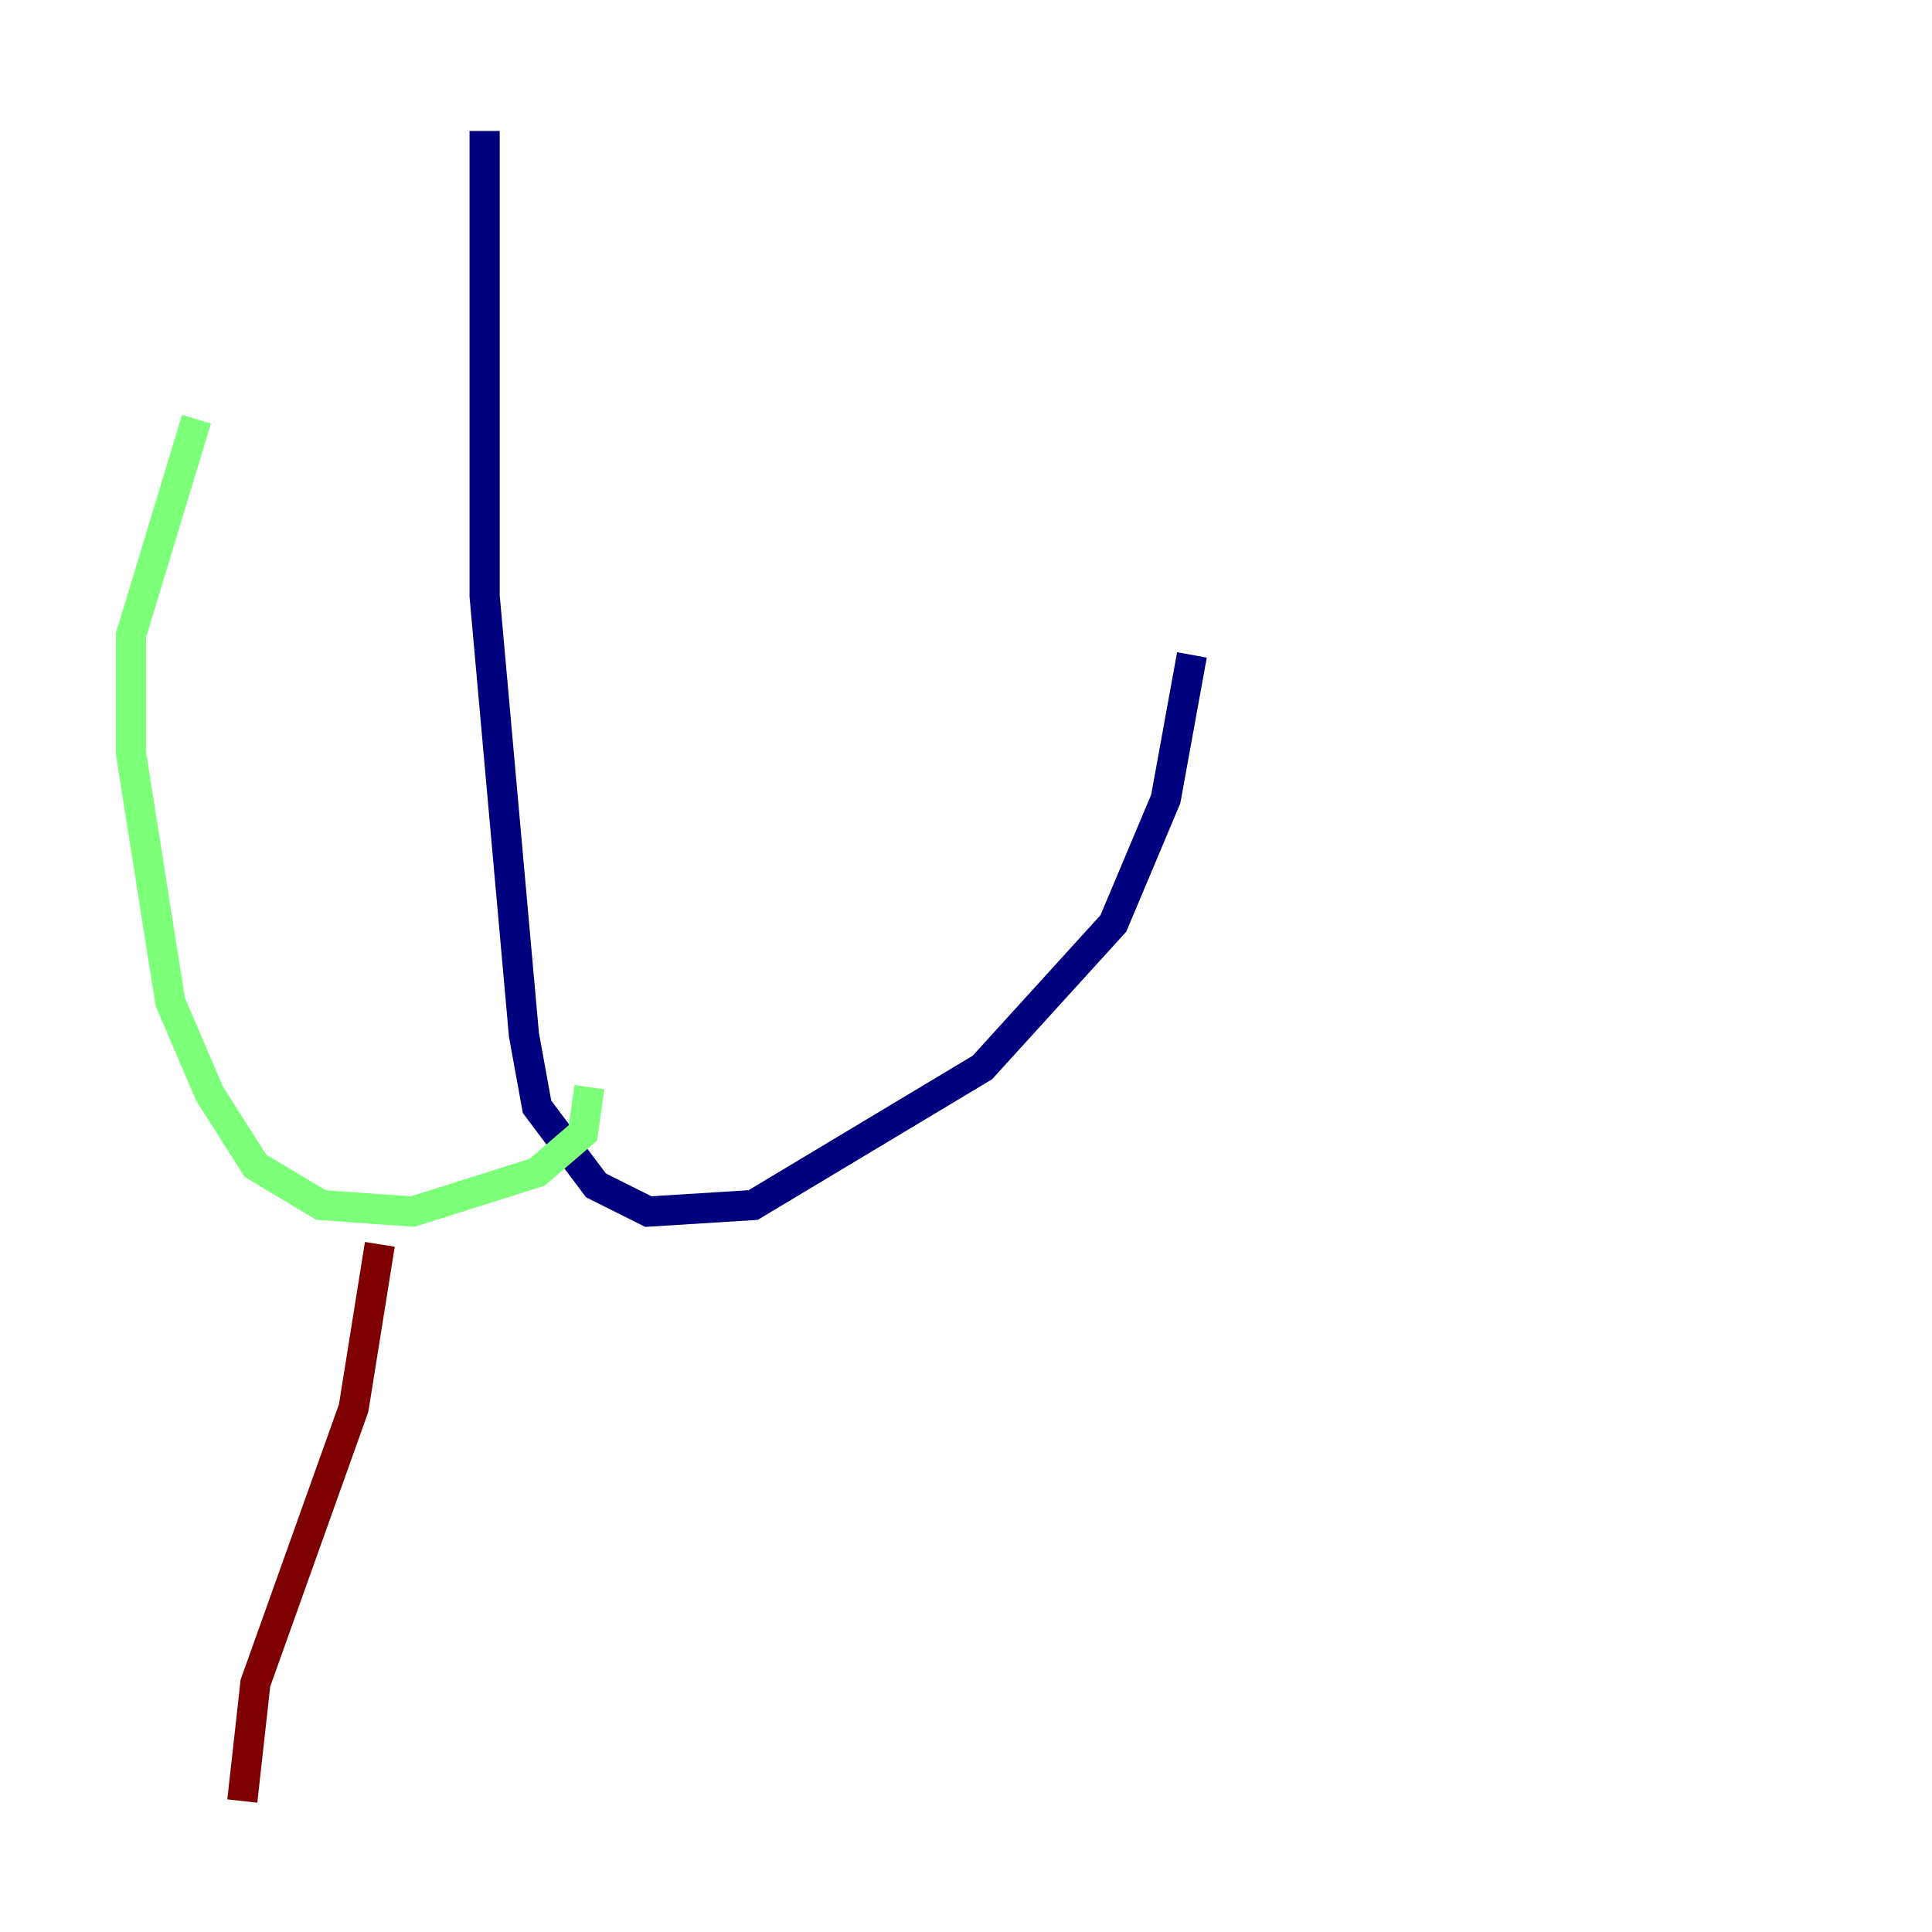<?xml version="1.0" encoding="utf-8" ?>
<svg baseProfile="tiny" height="128" version="1.2" viewBox="0,0,128,128" width="128" xmlns="http://www.w3.org/2000/svg" xmlns:ev="http://www.w3.org/2001/xml-events" xmlns:xlink="http://www.w3.org/1999/xlink"><defs /><polyline fill="none" points="32.108,8.678 32.108,39.485 34.712,68.556 35.58,73.329 39.485,78.536 42.956,80.271 49.898,79.837 65.085,70.725 73.763,61.18 77.234,52.936 78.969,43.39" stroke="#00007f" stroke-width="2" /><polyline fill="none" points="39.051,72.027 38.617,75.064 35.58,77.668 27.336,80.271 21.261,79.837 16.922,77.234 13.885,72.461 11.281,66.386 8.678,49.898 8.678,42.088 13.017,27.77" stroke="#7cff79" stroke-width="2" /><polyline fill="none" points="25.166,82.441 23.43,93.288 16.922,111.512 16.054,119.322" stroke="#7f0000" stroke-width="2" /></svg>
